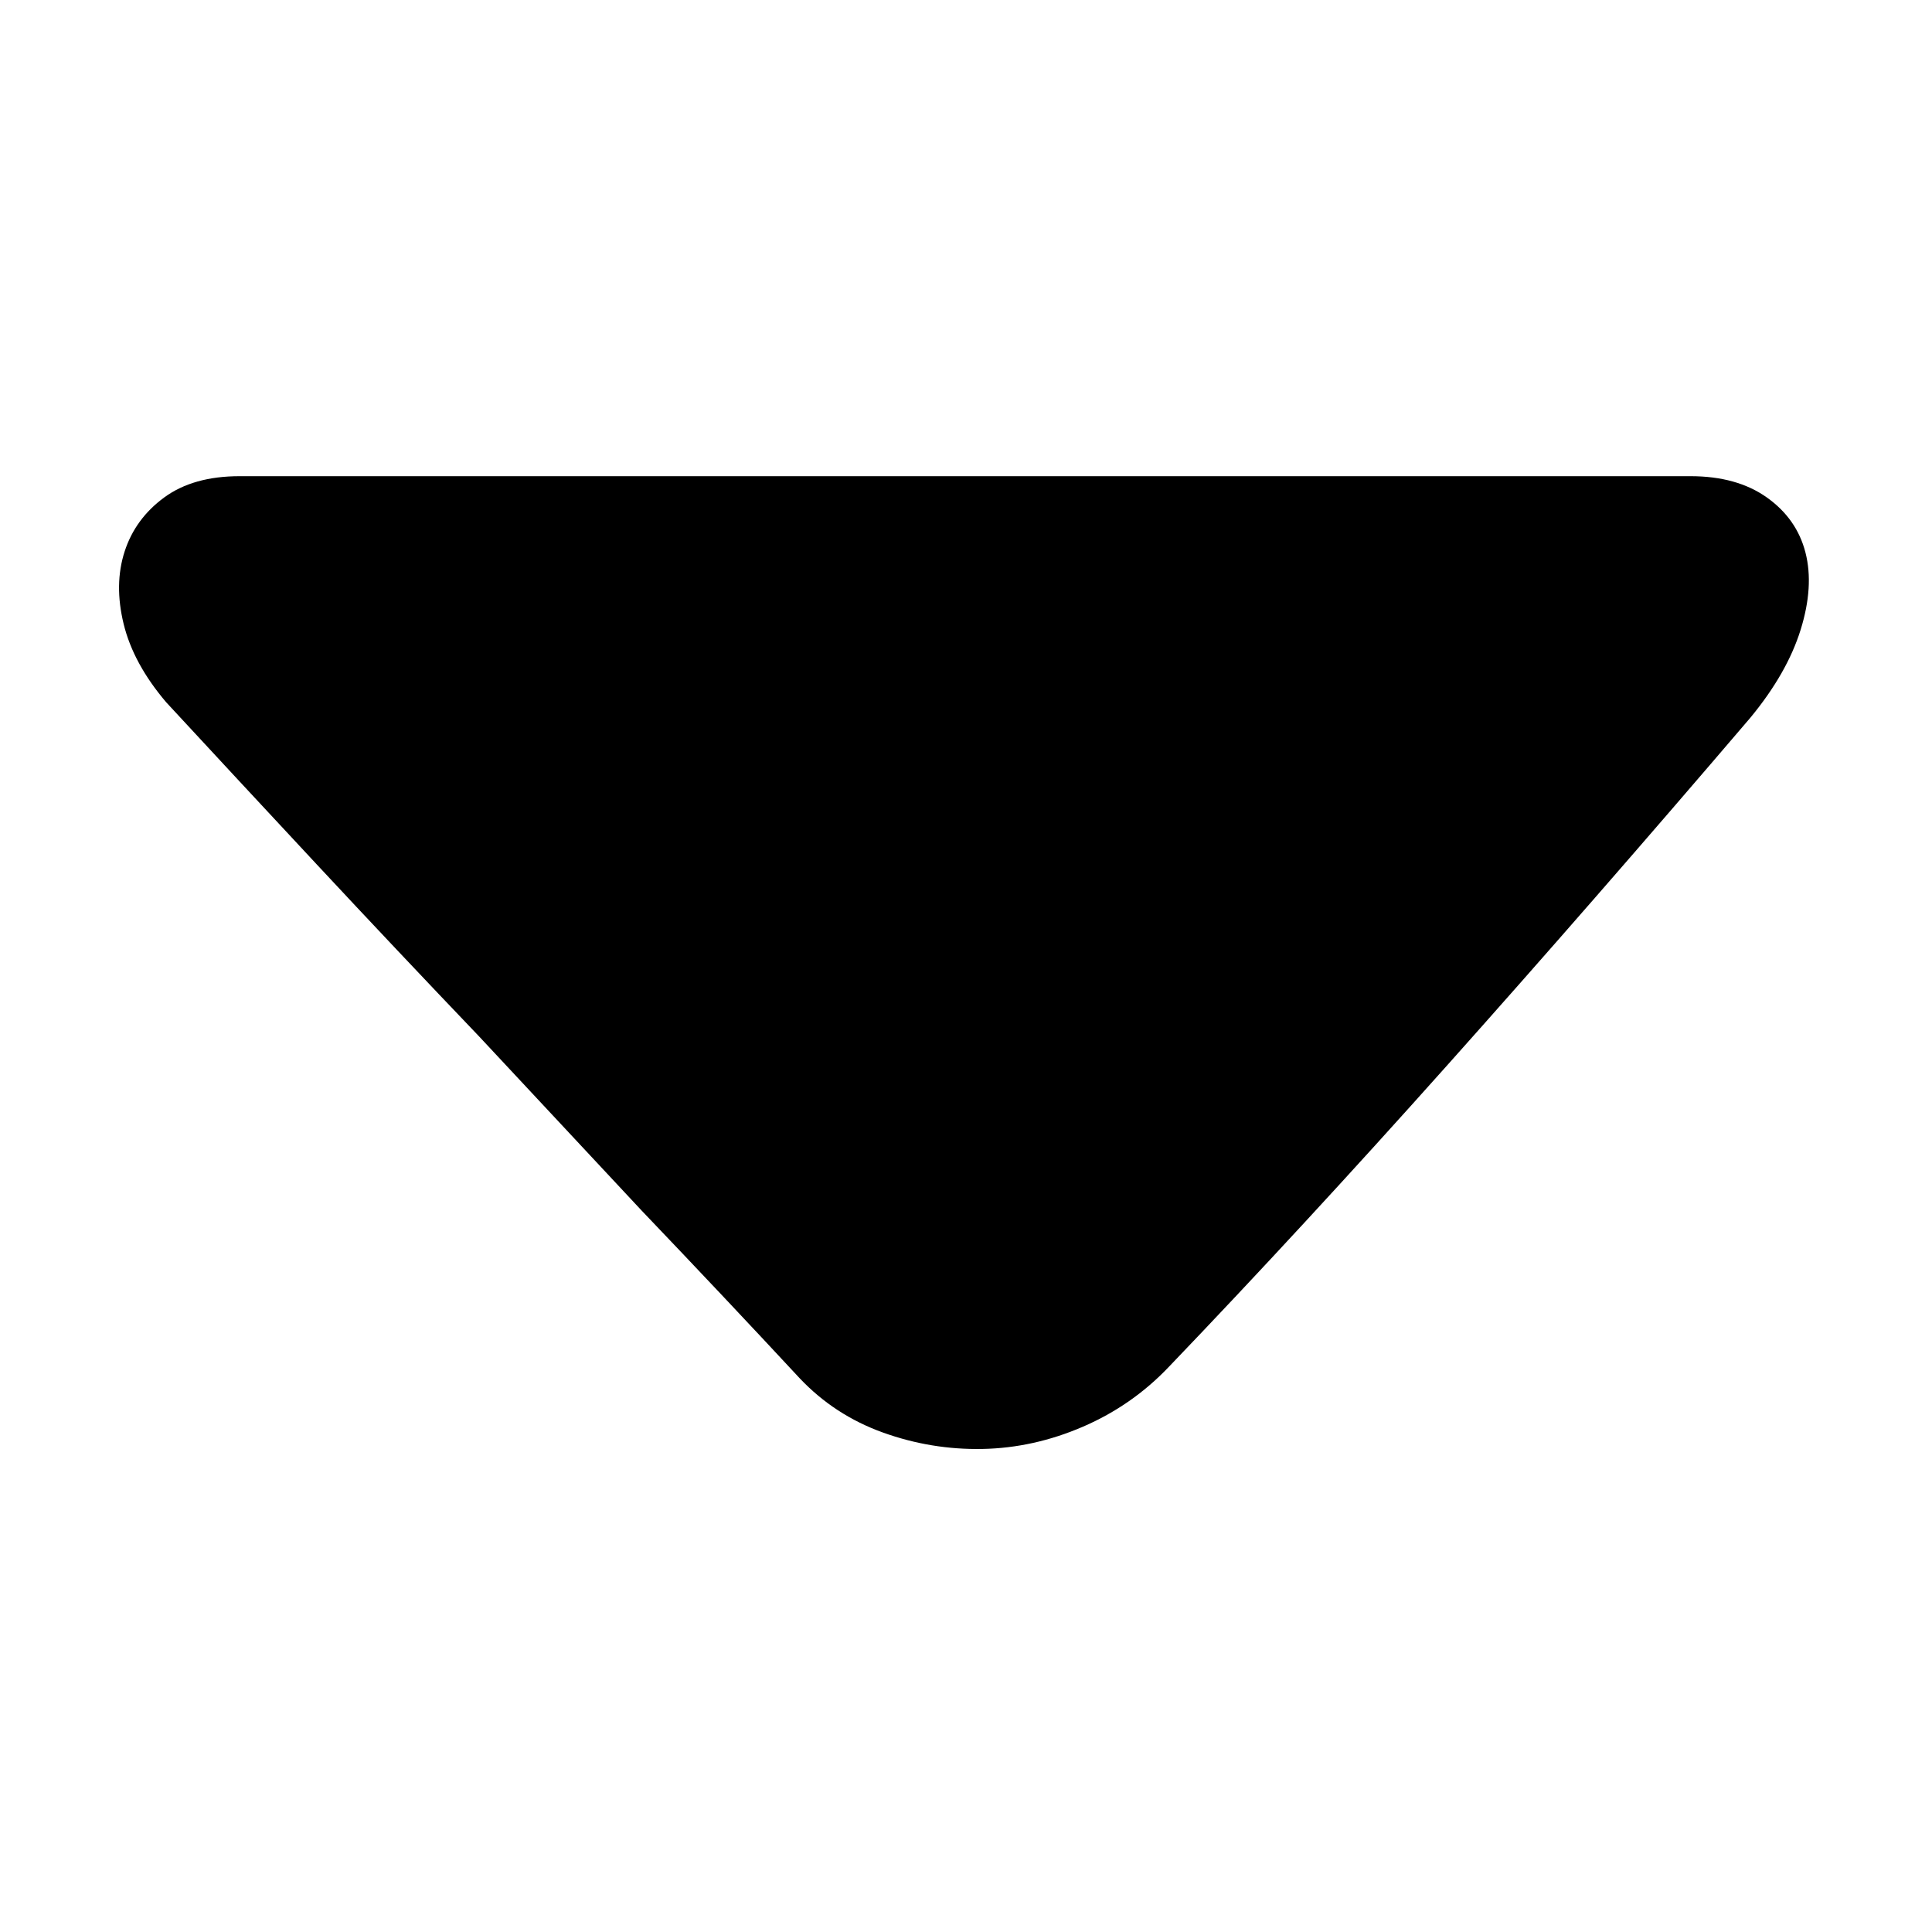 <?xml version="1.0" standalone="no"?><!DOCTYPE svg PUBLIC "-//W3C//DTD SVG 1.1//EN" "http://www.w3.org/Graphics/SVG/1.1/DTD/svg11.dtd"><svg t="1755509271938" class="icon" viewBox="0 0 1024 1024" version="1.1" xmlns="http://www.w3.org/2000/svg" p-id="2816" xmlns:xlink="http://www.w3.org/1999/xlink" width="200" height="200"><path d="M896 252.39H126.976q-24.576 0-39.936 11.263-15.36 11.264-20.992 28.672-5.632 17.408-0.512 38.4 5.12 20.992 22.528 41.472 37.888 40.96 79.872 86.016 41.984 45.056 86.016 91.136l86.016 92.16q44.032 46.08 83.968 89.088 18.432 19.456 44.032 28.672 25.6 9.216 52.736 8.704 27.136-0.512 53.248-11.776t45.568-31.744q70.656-73.728 147.456-159.744 76.8-86.016 160.768-184.32 19.456-23.552 26.624-46.592 7.168-23.04 2.56-40.96-4.608-17.92-20.48-29.184T896 252.389z" p-id="2817"></path></svg>